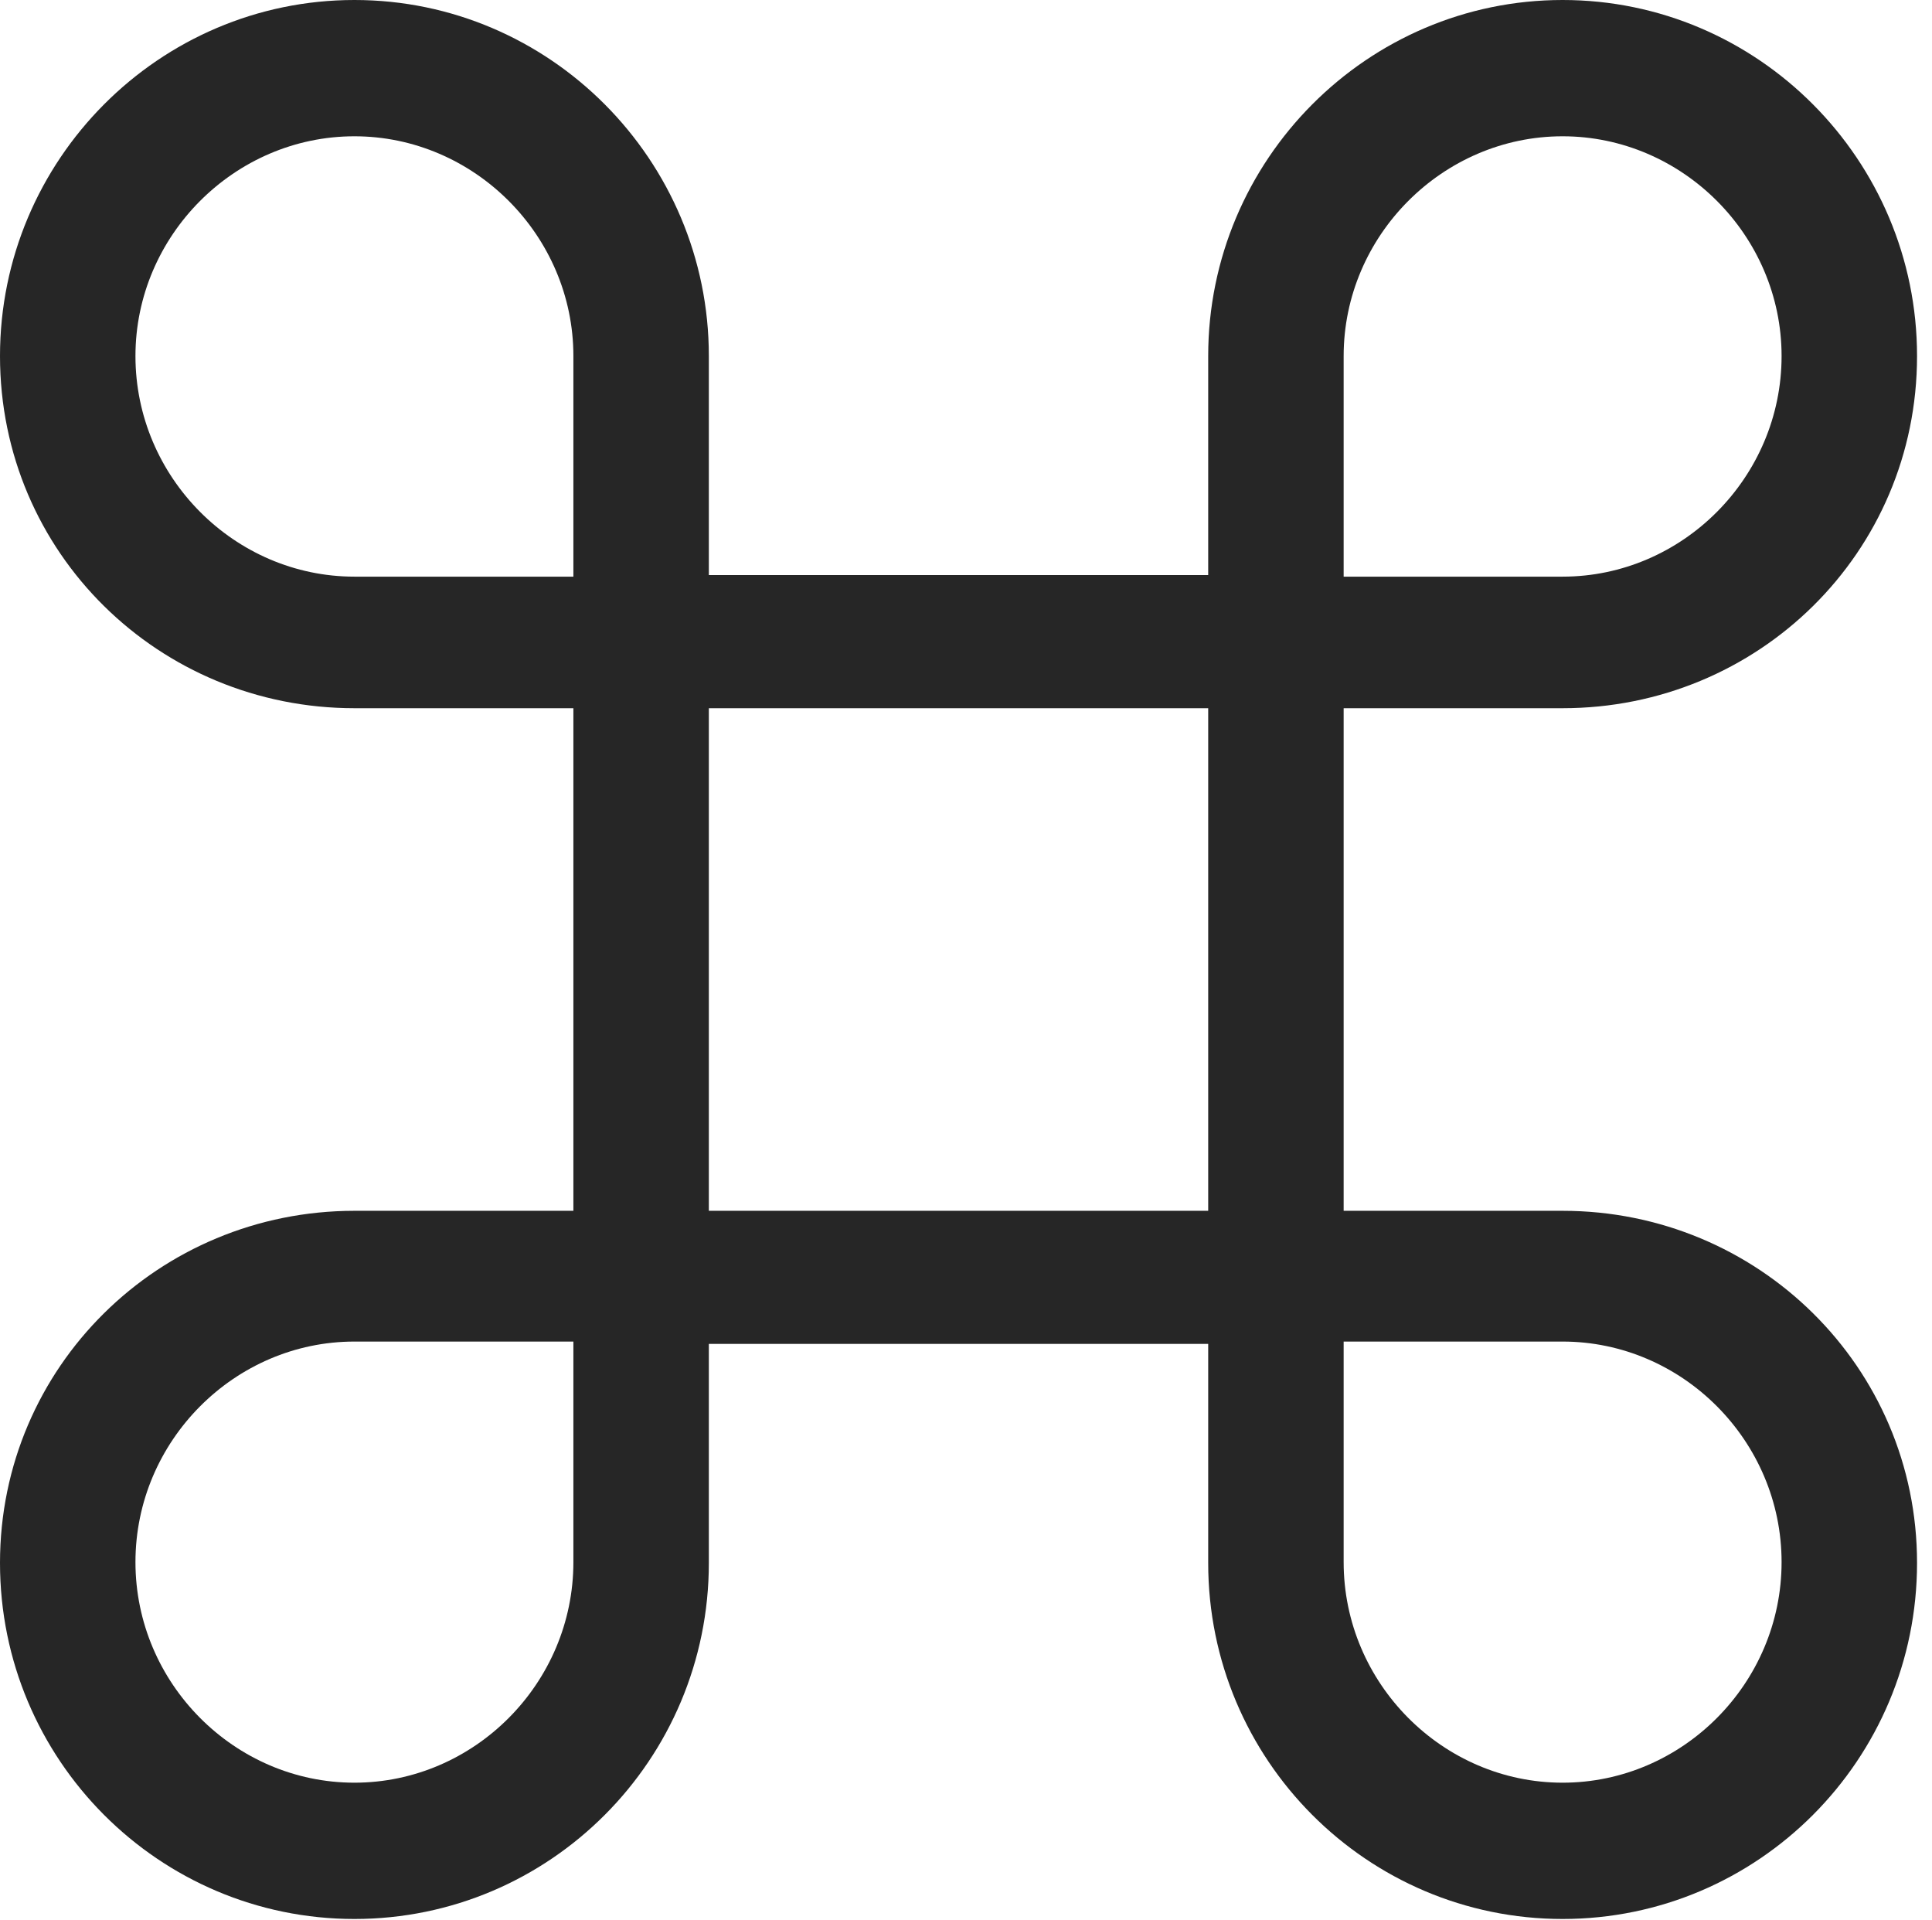 <?xml version="1.0" encoding="UTF-8"?>
<!--Generator: Apple Native CoreSVG 326-->
<!DOCTYPE svg
PUBLIC "-//W3C//DTD SVG 1.1//EN"
       "http://www.w3.org/Graphics/SVG/1.1/DTD/svg11.dtd">
<svg version="1.1" xmlns="http://www.w3.org/2000/svg" xmlns:xlink="http://www.w3.org/1999/xlink" viewBox="0 0 47.91 47.598">
 <g>
  <rect height="47.598" opacity="0" width="47.91" x="0" y="0"/>
  <path d="M14.219 17.559L14.219 30.02L8.789 30.02C3.945 30.02 0 33.887 0 38.75C0 43.633 3.945 47.578 8.789 47.578C13.633 47.578 17.578 43.633 17.578 38.75L17.578 33.32L29.961 33.32L29.961 38.75C29.961 43.633 33.906 47.578 38.75 47.578C43.594 47.578 47.539 43.633 47.539 38.75C47.539 33.887 43.594 30.02 38.75 30.02L33.32 30.02L33.32 17.559L38.75 17.559C43.594 17.559 47.539 13.711 47.539 8.828C47.539 3.965 43.594 0 38.75 0C33.906 0 29.961 3.965 29.961 8.828L29.961 14.258L17.578 14.258L17.578 8.828C17.578 3.965 13.633 0 8.789 0C3.945 0 0 3.965 0 8.828C0 13.711 3.945 17.559 8.789 17.559ZM8.789 14.297C5.82 14.297 3.359 11.836 3.359 8.828C3.359 5.84 5.82 3.379 8.789 3.379C11.758 3.379 14.219 5.84 14.219 8.828L14.219 14.297ZM38.75 14.297L33.32 14.297L33.32 8.828C33.32 5.84 35.781 3.379 38.75 3.379C41.719 3.379 44.18 5.84 44.18 8.828C44.18 11.836 41.719 14.297 38.75 14.297ZM17.578 30.02L17.578 17.559L29.961 17.559L29.961 30.02ZM8.789 33.262L14.219 33.262L14.219 38.73C14.219 41.738 11.758 44.199 8.789 44.199C5.82 44.199 3.359 41.738 3.359 38.73C3.359 35.723 5.82 33.262 8.789 33.262ZM38.75 33.262C41.719 33.262 44.18 35.723 44.18 38.73C44.18 41.738 41.719 44.199 38.75 44.199C35.781 44.199 33.32 41.738 33.32 38.73L33.32 33.262Z" fill="black" fill-opacity="0.85"/>
 </g>
</svg>
